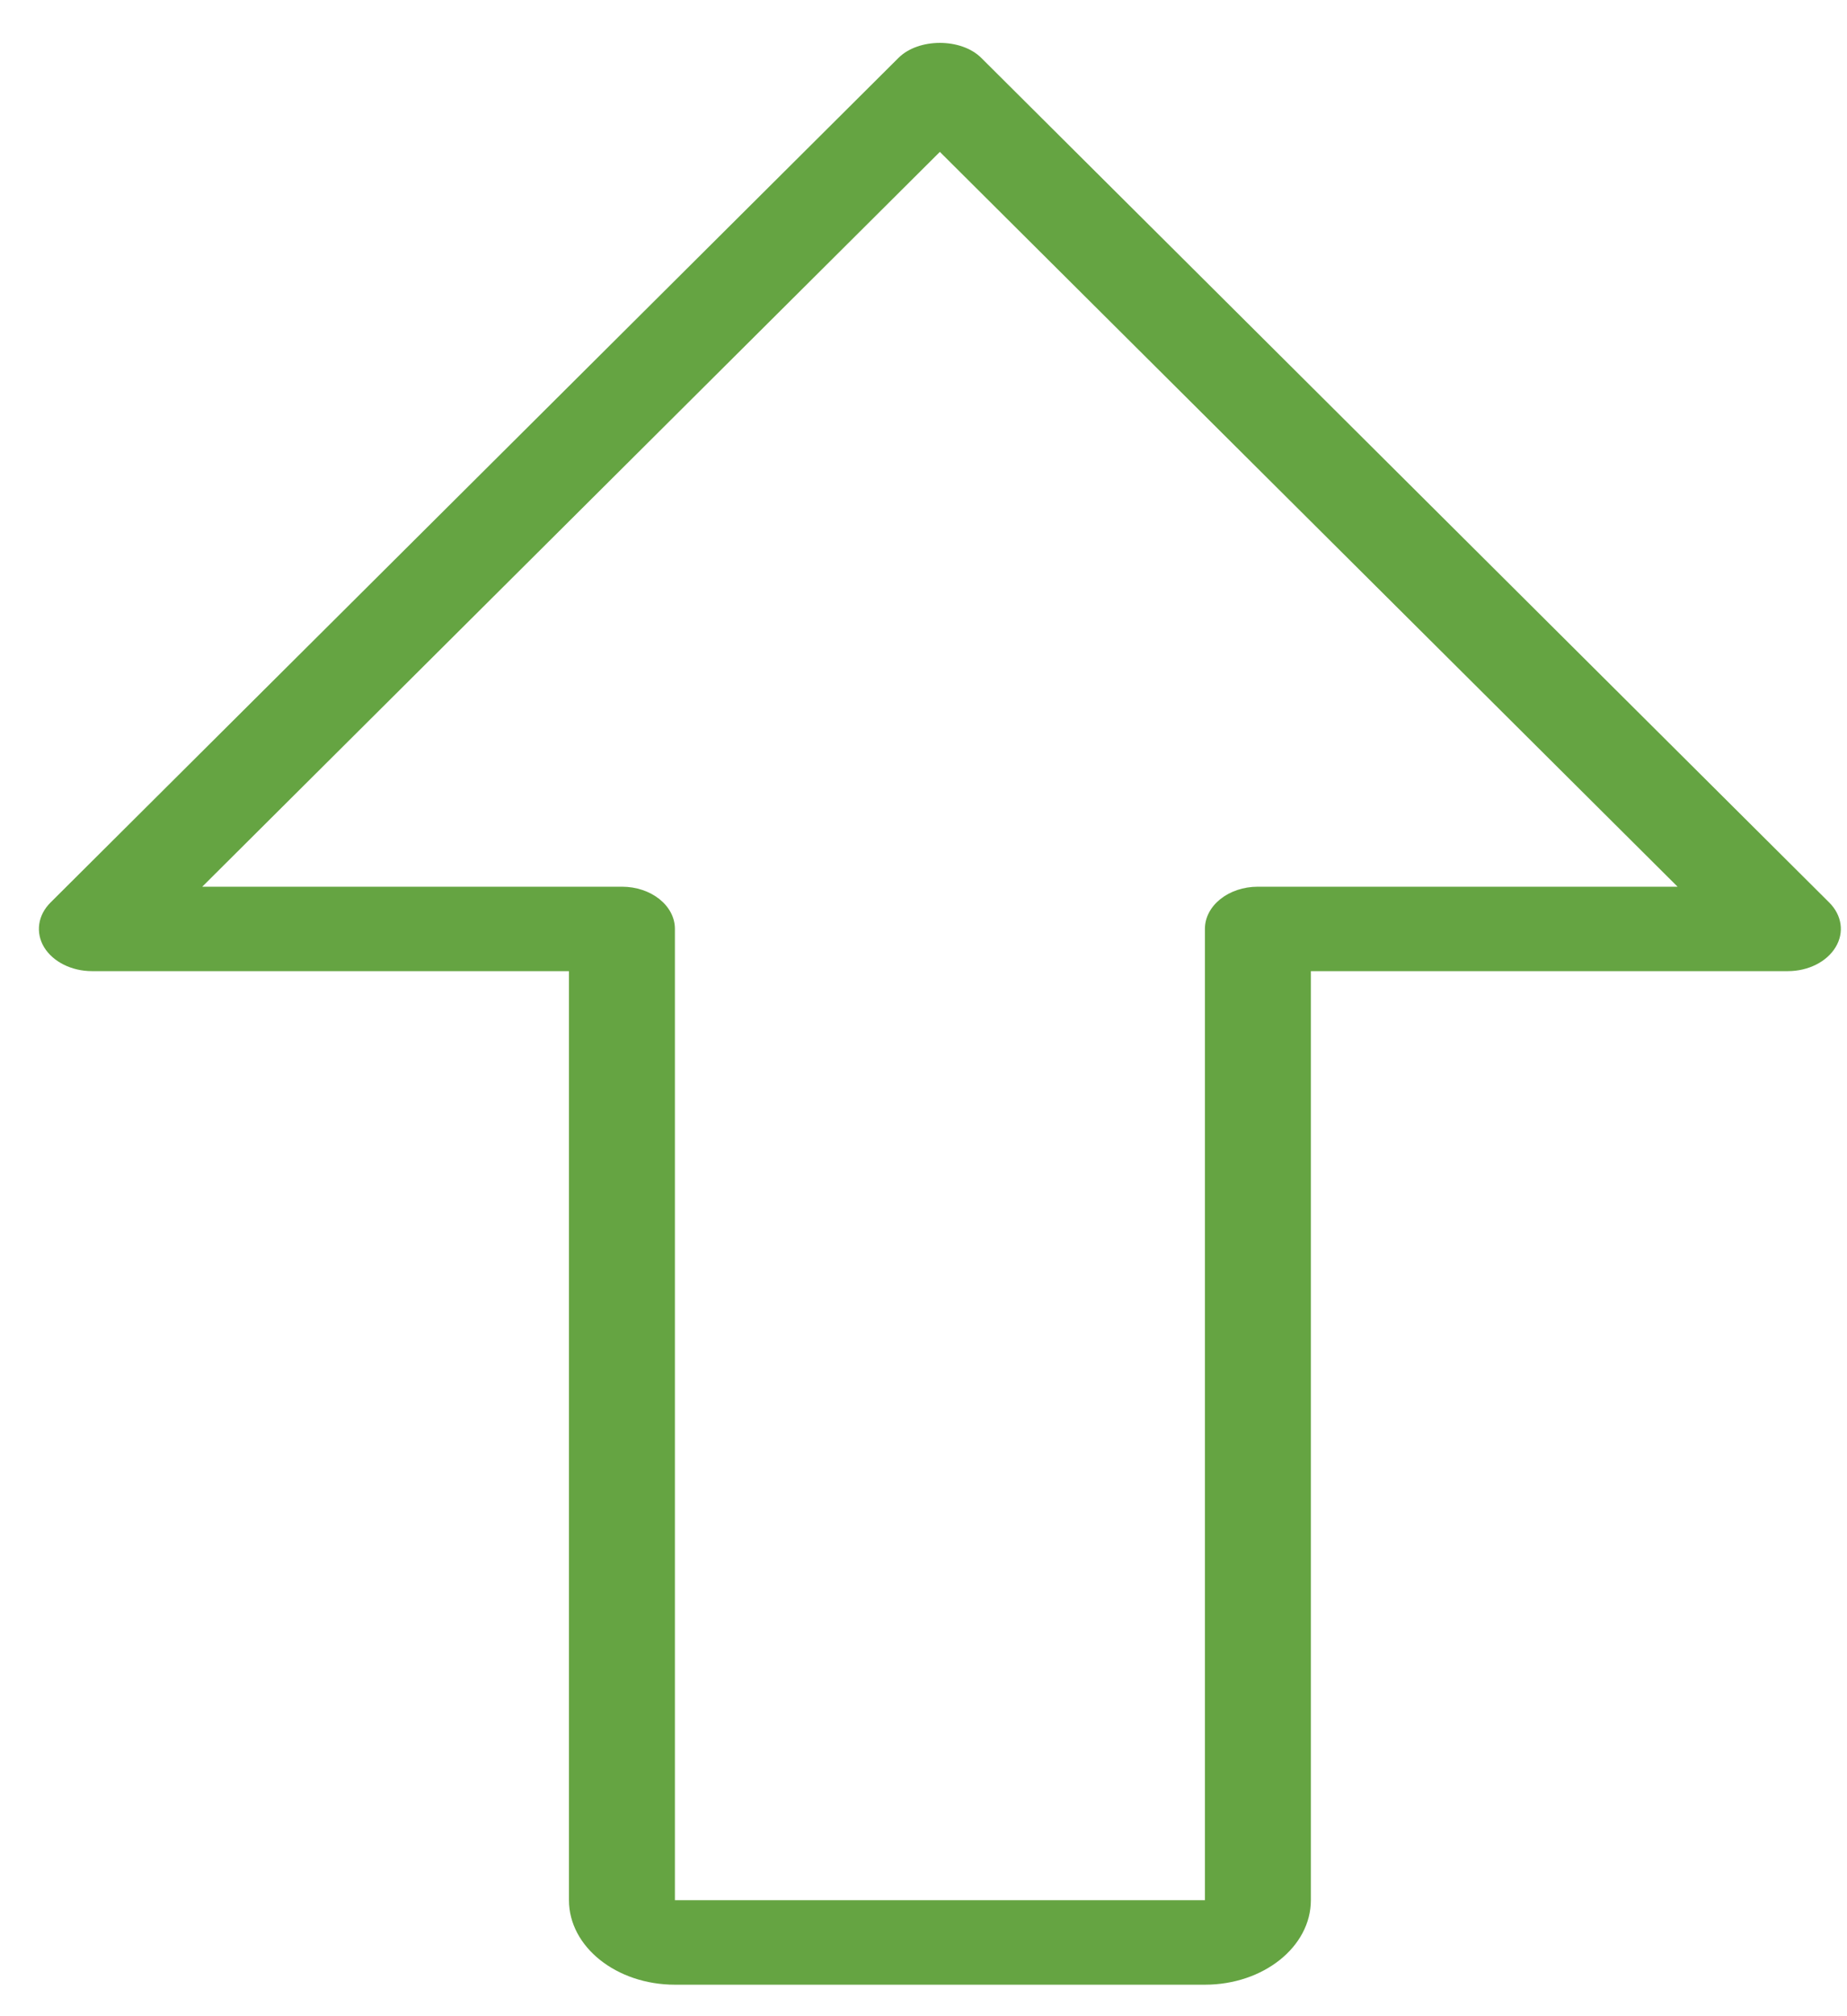 <svg width="22" height="24" viewBox="0 0 22 24" fill="none" xmlns="http://www.w3.org/2000/svg">
<path d="M21.788 10.743L11.688 0.689C11.449 0.451 10.941 0.451 10.702 0.689L0.602 10.743C0.45 10.894 0.421 11.101 0.525 11.275C0.631 11.449 0.853 11.56 1.095 11.56H6.777V22.619C6.777 23.174 7.343 23.625 8.039 23.625H14.352C15.048 23.625 15.614 23.174 15.614 22.619V11.56H21.296C21.538 11.56 21.759 11.449 21.864 11.275C21.97 11.101 21.94 10.894 21.788 10.743ZM14.983 10.555C14.634 10.555 14.352 10.78 14.352 11.057V22.619H8.039V11.057C8.039 10.78 7.756 10.555 7.408 10.555H2.409L11.195 1.808L19.982 10.555H14.983Z" fill="#65A442"/>
</svg>
